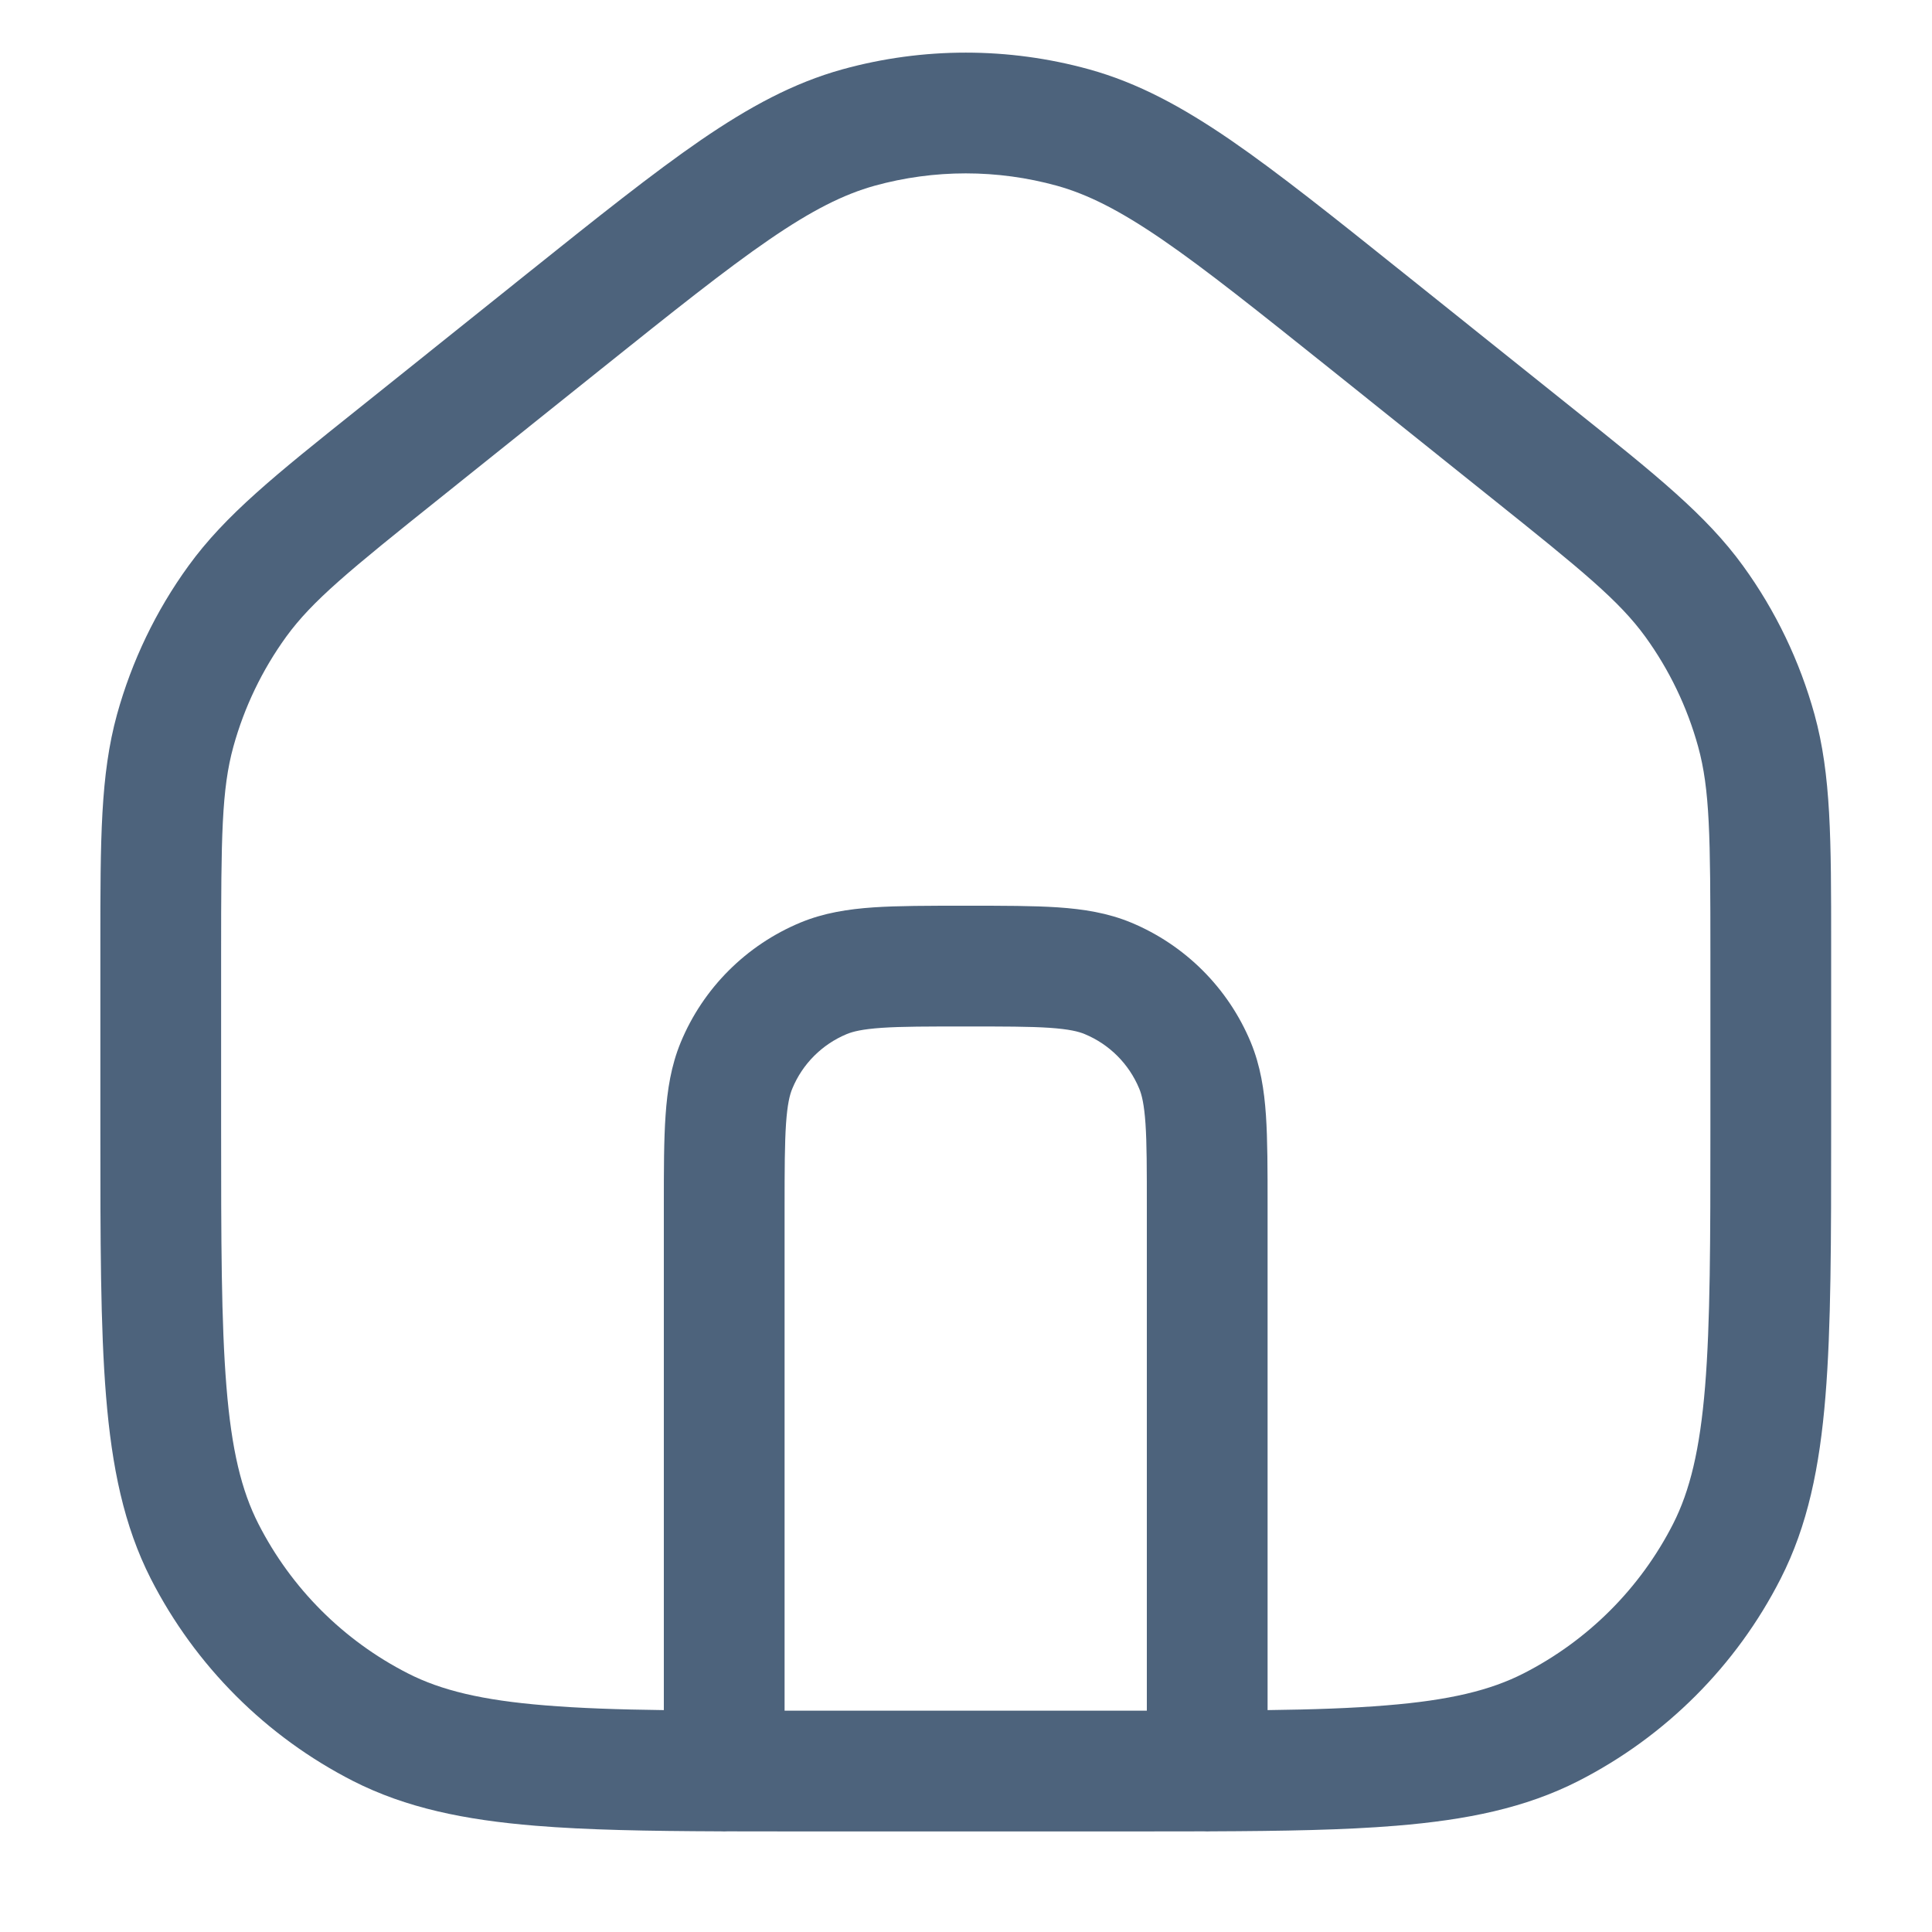 <svg width="20" height="20" viewBox="0 0 20 20" fill="none" xmlns="http://www.w3.org/2000/svg">
<path fill-rule="evenodd" clip-rule="evenodd" d="M10.942 1.923C10.324 1.752 9.671 1.752 9.053 1.923C8.734 2.012 8.406 2.176 7.962 2.481C7.51 2.791 6.973 3.22 6.223 3.82L4.557 5.154C3.611 5.91 3.233 6.22 2.963 6.591C2.714 6.935 2.529 7.32 2.416 7.729C2.294 8.172 2.289 8.66 2.289 9.871V11.667C2.289 12.844 2.29 13.69 2.344 14.353C2.397 15.009 2.5 15.432 2.675 15.775C3.015 16.442 3.556 16.983 4.223 17.323C4.566 17.498 4.989 17.601 5.645 17.654C5.996 17.683 6.398 17.697 6.872 17.703V12.48C6.872 12.109 6.872 11.8 6.89 11.546C6.908 11.282 6.947 11.032 7.047 10.79C7.279 10.229 7.726 9.783 8.287 9.55C8.529 9.45 8.779 9.411 9.043 9.393C9.297 9.376 9.606 9.376 9.976 9.376H10.018C10.389 9.376 10.698 9.376 10.952 9.393C11.216 9.411 11.466 9.45 11.708 9.55C12.269 9.783 12.715 10.229 12.948 10.79C13.048 11.032 13.087 11.282 13.105 11.546C13.122 11.8 13.122 12.109 13.122 12.48V17.703C13.597 17.697 13.999 17.683 14.35 17.654C15.006 17.601 15.429 17.498 15.772 17.323C16.438 16.983 16.98 16.442 17.32 15.775C17.494 15.432 17.597 15.009 17.651 14.353C17.705 13.69 17.706 12.844 17.706 11.667V9.871C17.706 8.66 17.701 8.172 17.579 7.729C17.466 7.32 17.281 6.935 17.032 6.591C16.762 6.22 16.384 5.91 15.438 5.154L13.772 3.82C13.021 3.22 12.485 2.791 12.033 2.481C11.588 2.176 11.261 2.012 10.942 1.923ZM12.534 18.958C13.289 18.955 13.918 18.944 14.452 18.9C15.185 18.84 15.791 18.716 16.339 18.437C17.241 17.977 17.974 17.244 18.433 16.343C18.713 15.794 18.837 15.188 18.897 14.455C18.956 13.735 18.956 12.838 18.956 11.695V9.871C18.956 9.839 18.956 9.807 18.956 9.776C18.956 8.691 18.956 8.023 18.784 7.397C18.631 6.844 18.381 6.322 18.044 5.858C17.663 5.332 17.141 4.915 16.294 4.238C16.269 4.218 16.244 4.198 16.219 4.178L14.533 2.829C13.806 2.247 13.234 1.79 12.741 1.451C12.236 1.105 11.78 0.858 11.275 0.718C10.439 0.487 9.556 0.487 8.72 0.718C8.215 0.858 7.759 1.105 7.254 1.451C6.761 1.79 6.188 2.247 5.461 2.829L3.776 4.178C3.75 4.198 3.725 4.218 3.701 4.238C2.853 4.915 2.332 5.332 1.951 5.858C1.614 6.322 1.364 6.844 1.211 7.397C1.039 8.023 1.039 8.691 1.039 9.776C1.039 9.807 1.039 9.839 1.039 9.871L1.039 11.695C1.039 12.838 1.039 13.735 1.098 14.455C1.158 15.188 1.282 15.794 1.561 16.343C2.021 17.244 2.754 17.977 3.655 18.437C4.204 18.716 4.81 18.84 5.543 18.9C6.077 18.944 6.706 18.955 7.461 18.958C7.473 18.959 7.485 18.959 7.497 18.959C7.508 18.959 7.519 18.959 7.529 18.958C7.774 18.959 8.031 18.959 8.303 18.959H11.692C11.964 18.959 12.221 18.959 12.466 18.958C12.476 18.959 12.487 18.959 12.497 18.959C12.509 18.959 12.522 18.959 12.534 18.958ZM11.872 17.709V12.501C11.872 12.104 11.872 11.838 11.858 11.631C11.844 11.431 11.82 11.333 11.793 11.269C11.687 11.014 11.485 10.811 11.229 10.705C11.165 10.678 11.067 10.654 10.867 10.64C10.661 10.626 10.394 10.626 9.997 10.626C9.601 10.626 9.334 10.626 9.128 10.64C8.927 10.654 8.83 10.678 8.765 10.705C8.51 10.811 8.307 11.014 8.202 11.269C8.175 11.333 8.151 11.431 8.137 11.631C8.123 11.838 8.122 12.104 8.122 12.501V17.709C8.191 17.709 8.26 17.709 8.331 17.709H11.664C11.735 17.709 11.804 17.709 11.872 17.709Z" fill="#4D637C"/>
</svg>
